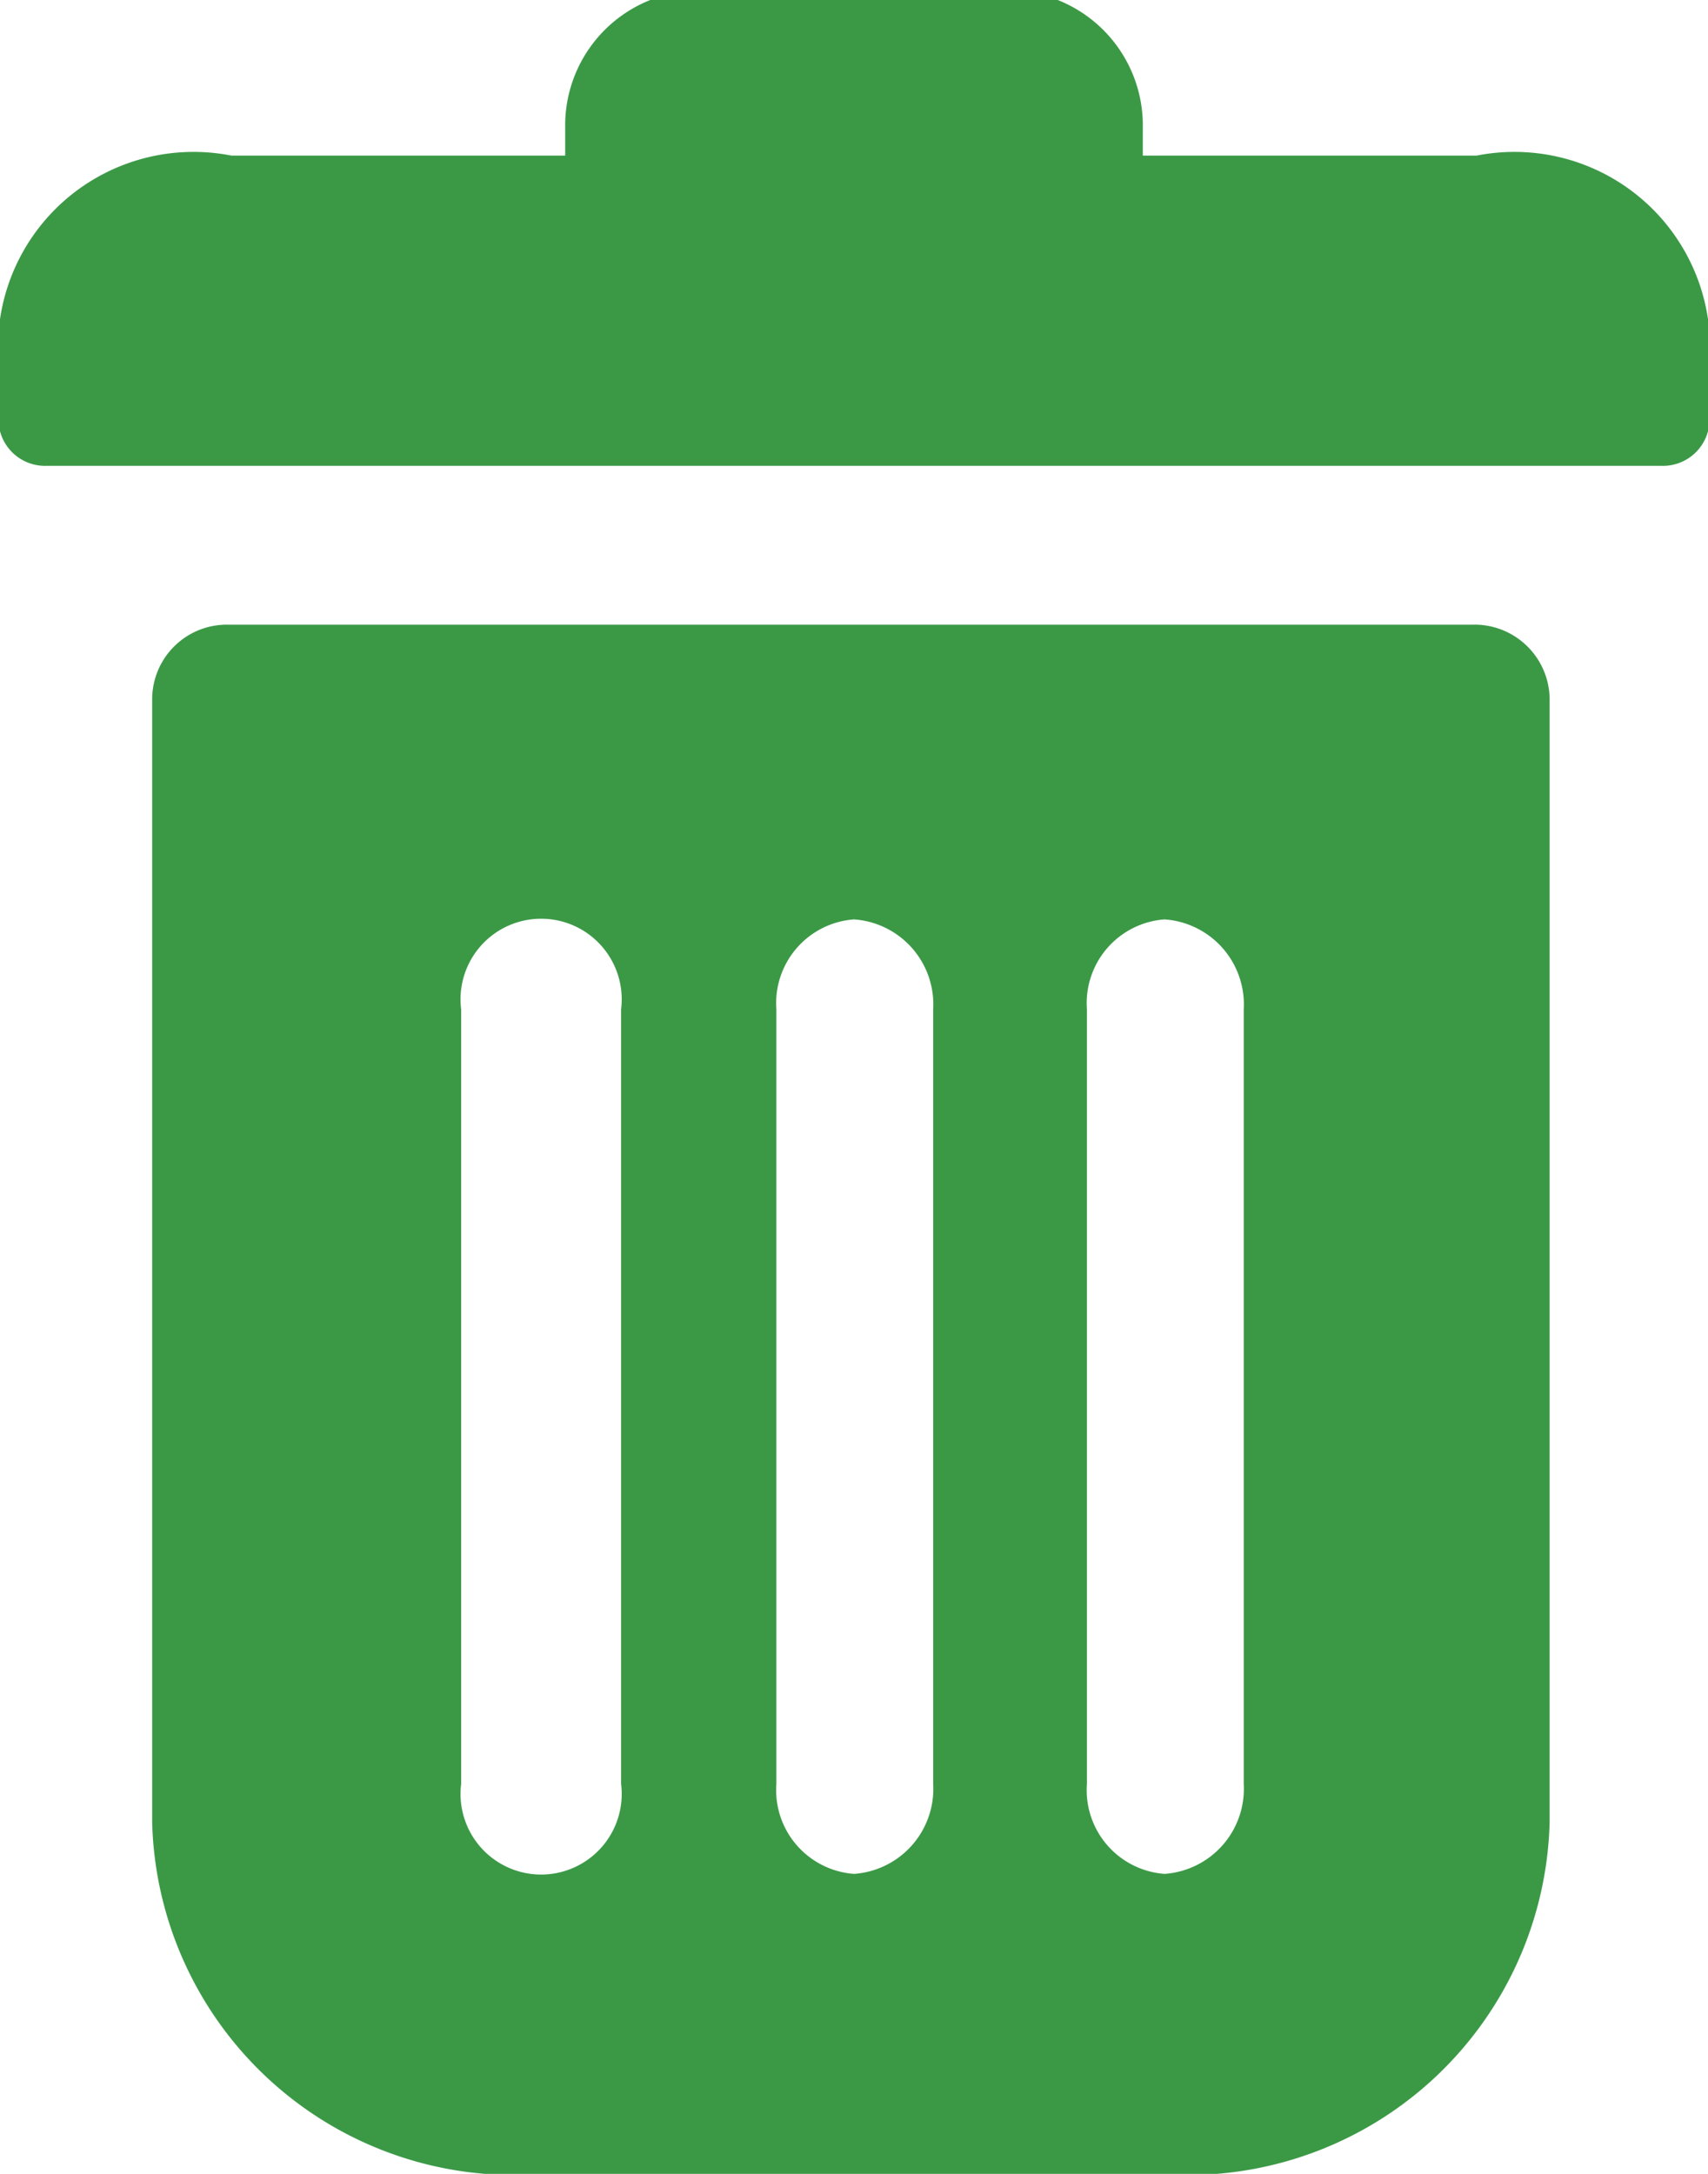 <svg xmlns="http://www.w3.org/2000/svg" width="11" height="14" viewBox="0 0 11 14">
  <path style="fill: #3b9946; fill-rule: evenodd;" d="M1699.7,822h-10.4a0.3,0.3,0,0,1-.31-0.3v-0.553a1.26,1.26,0,0,1,1.5-1.145h2.15v-0.178a0.869,0.869,0,0,1,.58-0.836h2.56a0.869,0.869,0,0,1,.58.836v0.178h2.15a1.26,1.26,0,0,1,1.5,1.145V821.7A0.3,0.3,0,0,1,1699.7,822Zm-9.23,1.023h8.01a0.484,0.484,0,0,1,.5.472v7.242a2.332,2.332,0,0,1-2.38,2.27h-4.24a2.332,2.332,0,0,1-2.38-2.27V823.5A0.481,0.481,0,0,1,1690.47,823.023Zm5.53,7.466a0.541,0.541,0,0,0,.5.579,0.549,0.549,0,0,0,.51-0.579V825.5a0.549,0.549,0,0,0-.51-0.579,0.541,0.541,0,0,0-.5.579v4.988Zm-2,0a0.541,0.541,0,0,0,.5.579,0.549,0.549,0,0,0,.51-0.579V825.5a0.549,0.549,0,0,0-.51-0.579,0.541,0.541,0,0,0-.5.579v4.988Zm-2.03,0a0.519,0.519,0,1,0,1.03,0V825.5a0.519,0.519,0,1,0-1.03,0v4.988Z" transform="translate(-1689 -819)"/>
</svg>
